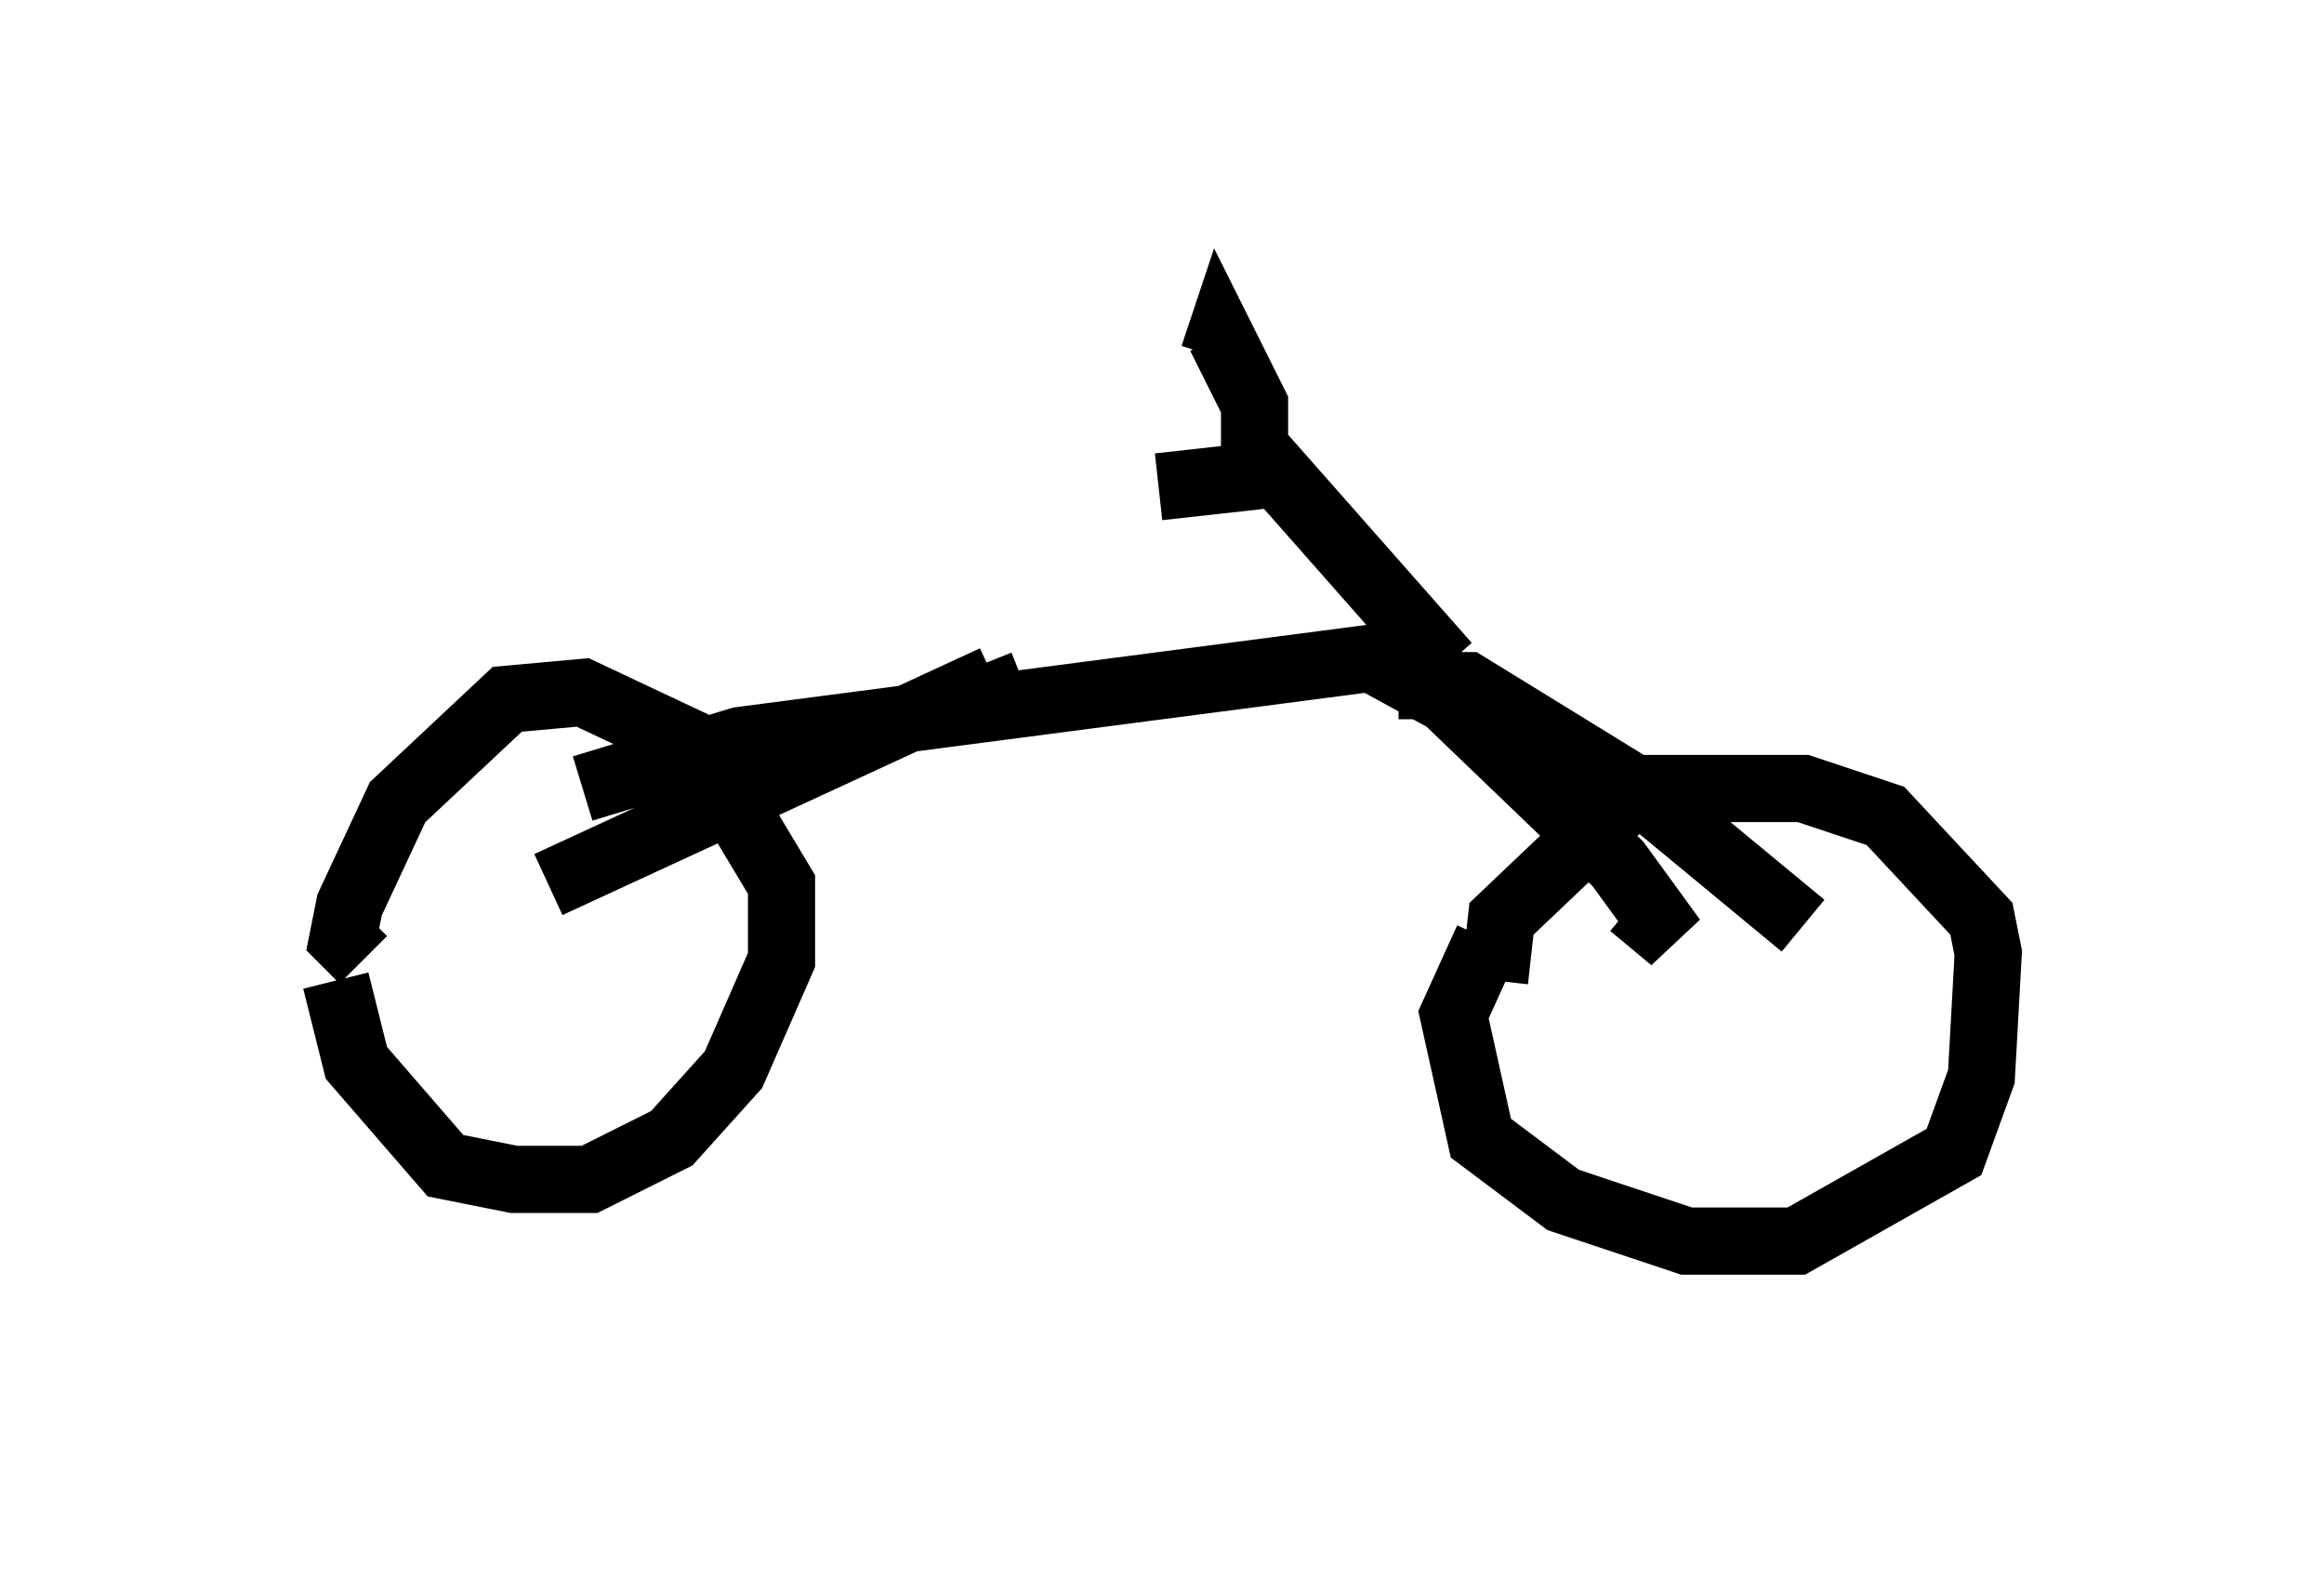 <?xml version="1.0" encoding="utf-8" ?>
<svg baseProfile="full" height="23.475" version="1.1" width="34.602" xmlns="http://www.w3.org/2000/svg" xmlns:ev="http://www.w3.org/2001/xml-events" xmlns:xlink="http://www.w3.org/1999/xlink"><defs /><rect fill="white" height="23.475" width="34.602" x="0" y="0" /><path d="M5.51, 13.575 m-0.51, 1.021 l0.306, 1.225 1.327, 1.531 l1.021, 0.204 1.123, 0.0 l1.225, -0.613 0.919, -1.021 l0.715, -1.633 0.0, -1.123 l-1.225, -2.042 -1.735, -0.817 l-1.123, 0.102 -1.633, 1.531 l-0.715, 1.531 -0.102, 0.51 l0.306, 0.306 m16.742, -0.306 l-0.51, 1.123 0.408, 1.838 l1.225, 0.919 1.838, 0.613 l1.633, 0.0 2.348, -1.327 l0.408, -1.123 0.102, -1.838 l-0.102, -0.51 -1.429, -1.531 l-1.225, -0.408 -2.45, 0.0 l-2.042, 1.94 -0.102, 0.919 m-14.088, -1.429 l6.635, -3.063 m-6.125, 1.633 l2.348, -0.715 9.392, -1.225 l1.123, 0.613 2.552, 2.45 l0.817, 1.123 -0.613, -0.51 m-3.471, -3.267 l1.021, 0.0 2.654, 1.633 l2.348, 1.94 m-5.308, -3.879 l-3.063, -3.471 m0.613, 0.613 l-1.838, 0.204 m1.429, -0.204 l0.0, -1.021 -0.51, -1.021 l-0.102, 0.306 m-3.267, 5.104 l-0.204, -0.51 " fill="none" stroke="black" stroke-width="1" /></svg>